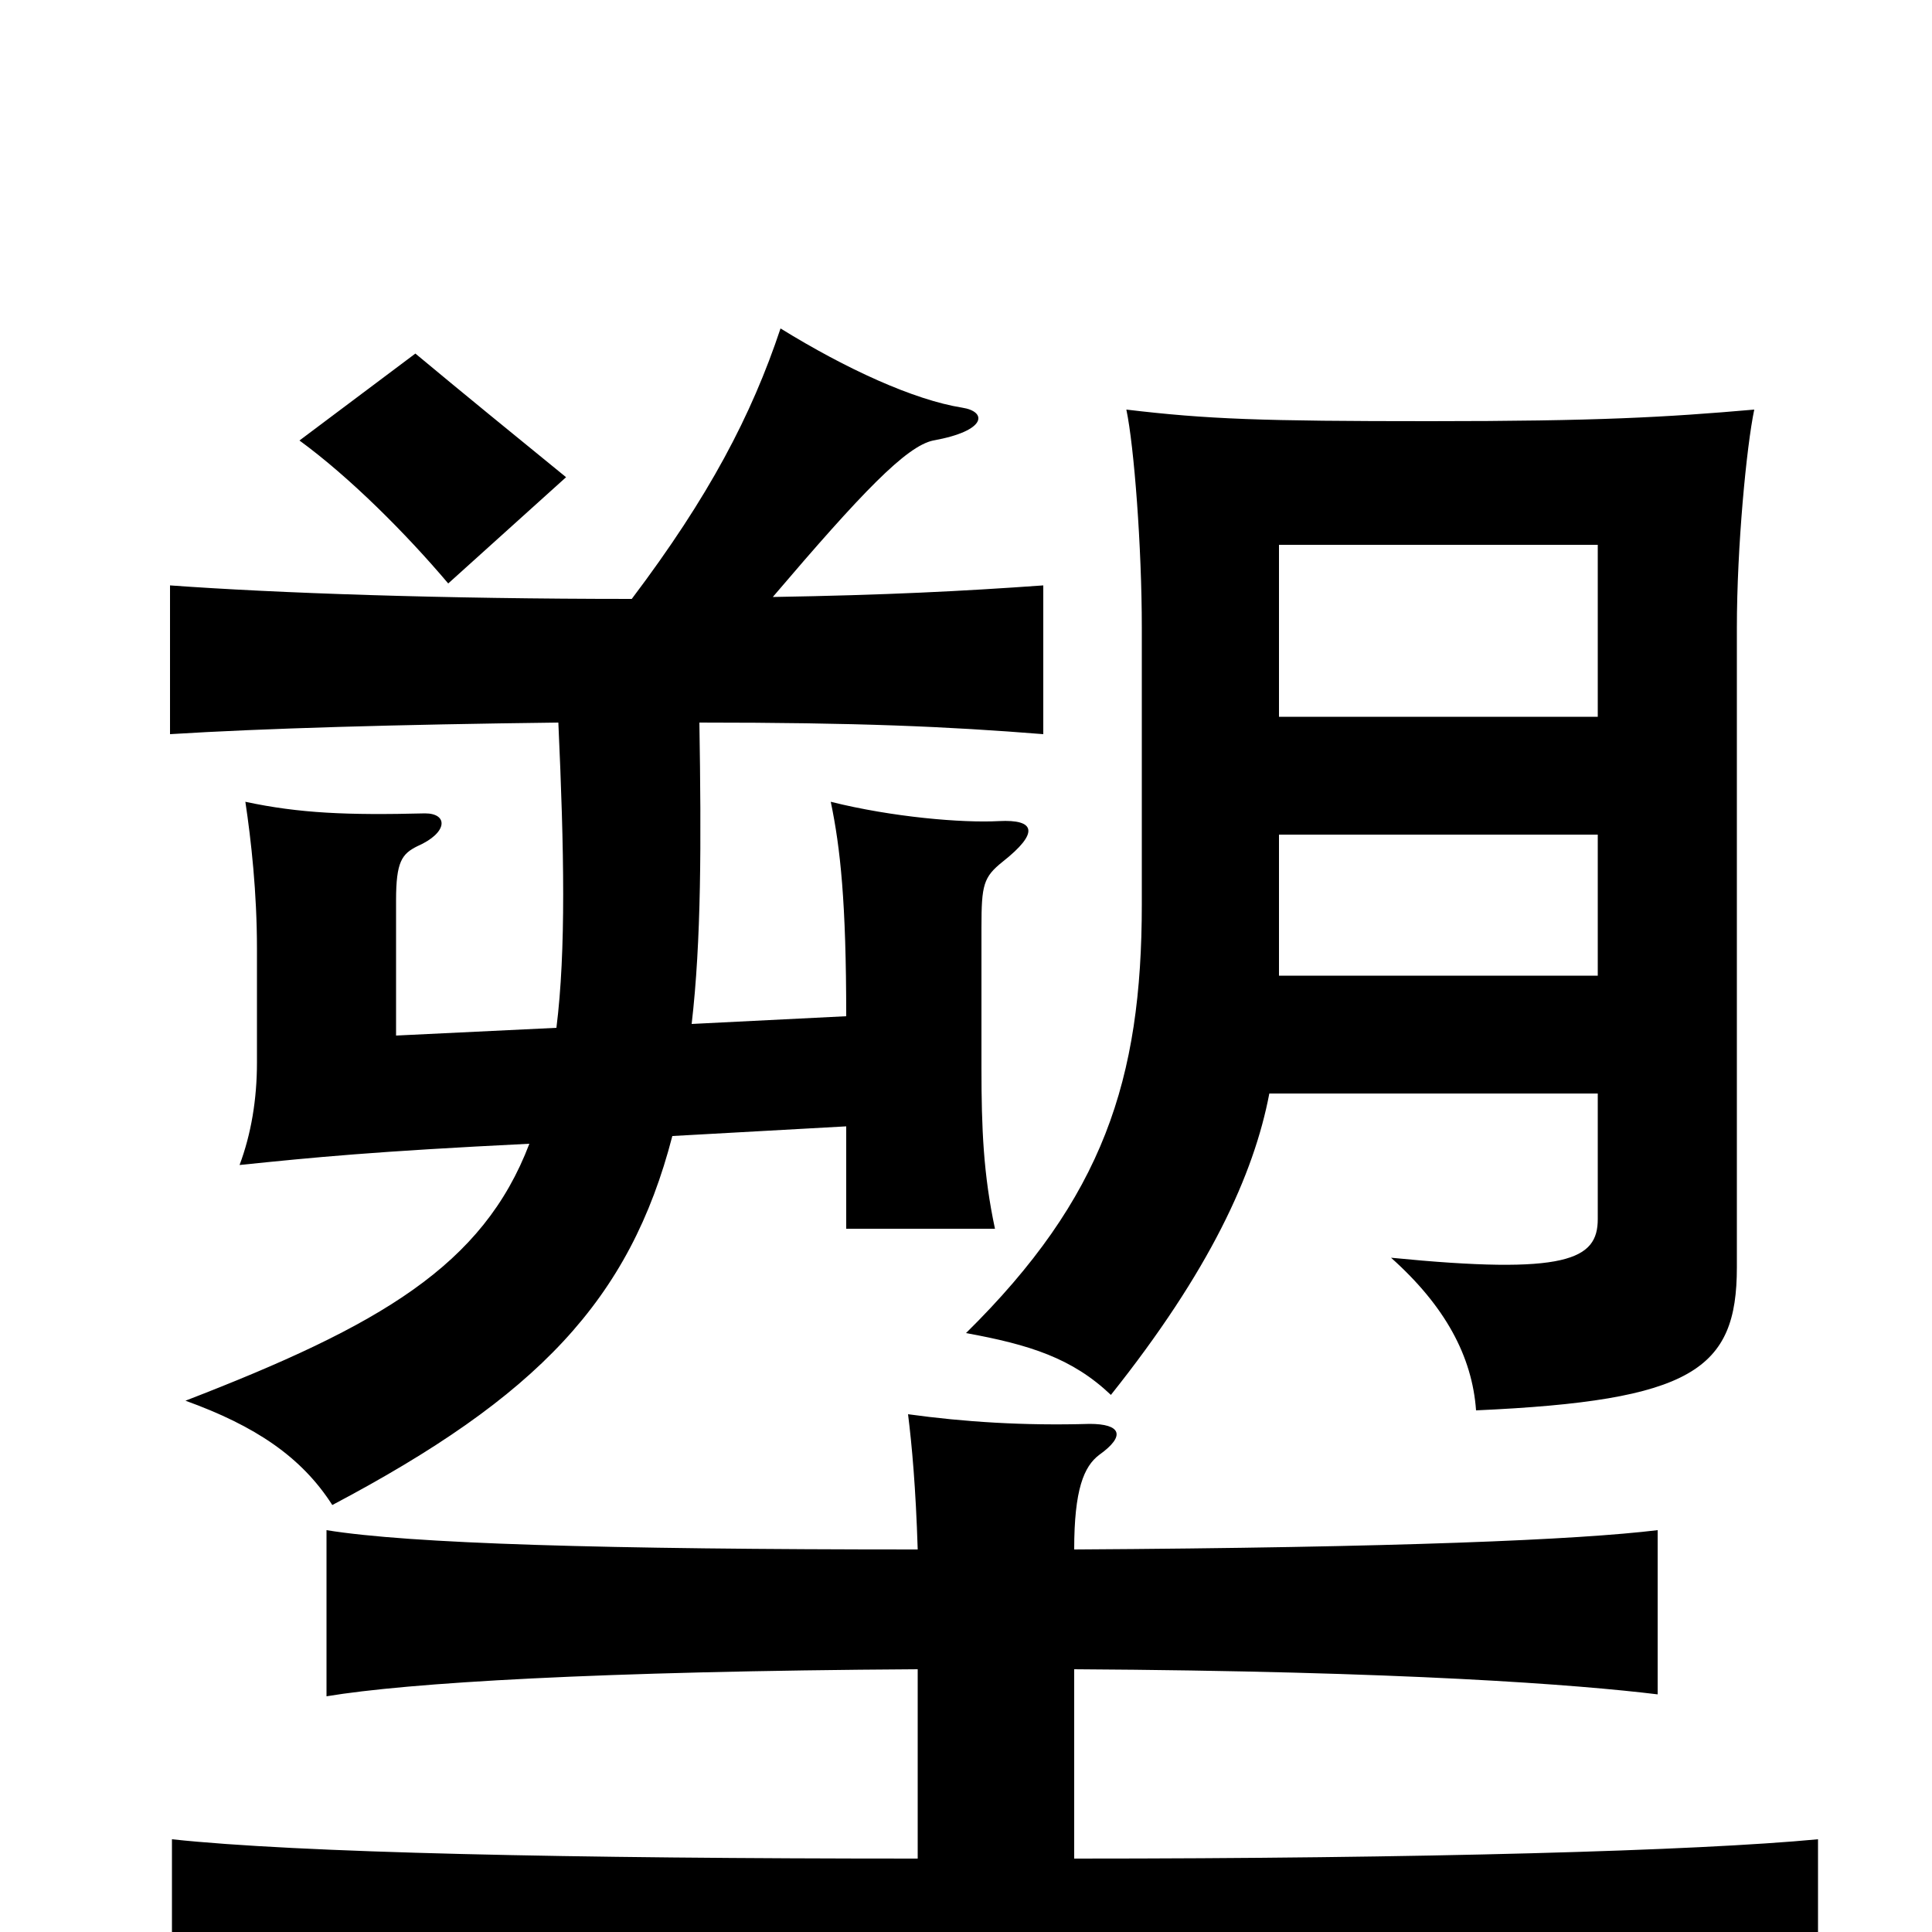 <svg xmlns="http://www.w3.org/2000/svg" viewBox="0 -1000 1000 1000">
	<path fill="#000000" d="M475 -136V-38C295 -38 154 -41 89 -48V40C156 33 308 30 510 30C711 30 873 33 941 40V-48C878 -42 736 -38 556 -38V-136C727 -135 817 -128 858 -123V-208C817 -203 724 -199 556 -198C556 -229 561 -241 569 -247C583 -257 580 -263 564 -263C530 -262 499 -264 470 -268C472 -252 474 -230 475 -198C312 -198 212 -201 169 -208V-122C211 -129 309 -135 475 -136ZM657 -434H827V-369C827 -348 811 -340 720 -349C748 -324 762 -298 764 -270C876 -275 899 -291 899 -344V-675C899 -717 904 -769 908 -788C862 -784 827 -782 740 -782C653 -782 625 -783 583 -788C587 -769 591 -717 591 -675V-532C591 -441 571 -380 500 -310C533 -304 555 -297 575 -278C626 -342 649 -392 657 -434ZM827 -568V-495H662V-568ZM662 -629V-718H827V-629ZM327 -690C229 -690 143 -693 88 -697V-620C136 -623 206 -625 289 -626C292 -560 293 -508 288 -468L205 -464V-534C205 -554 208 -558 216 -562C232 -569 232 -579 220 -579C180 -578 155 -579 127 -585C130 -565 133 -538 133 -509V-450C133 -431 130 -413 124 -397C163 -401 193 -404 274 -408C250 -345 197 -314 96 -275C132 -262 156 -246 172 -221C278 -277 326 -327 348 -412L438 -417V-364H515C509 -392 508 -416 508 -447V-520C508 -542 509 -546 519 -554C538 -569 536 -576 517 -575C498 -574 462 -577 430 -585C435 -561 438 -533 438 -474L358 -470C363 -513 363 -564 362 -626C444 -626 490 -624 540 -620V-697C498 -694 459 -692 400 -691C446 -745 469 -769 483 -772C511 -777 511 -787 498 -789C473 -793 438 -809 404 -830C389 -785 367 -743 327 -690ZM293 -753C266 -775 239 -797 215 -817L155 -772C181 -753 210 -724 232 -698Z"/>
</svg>
